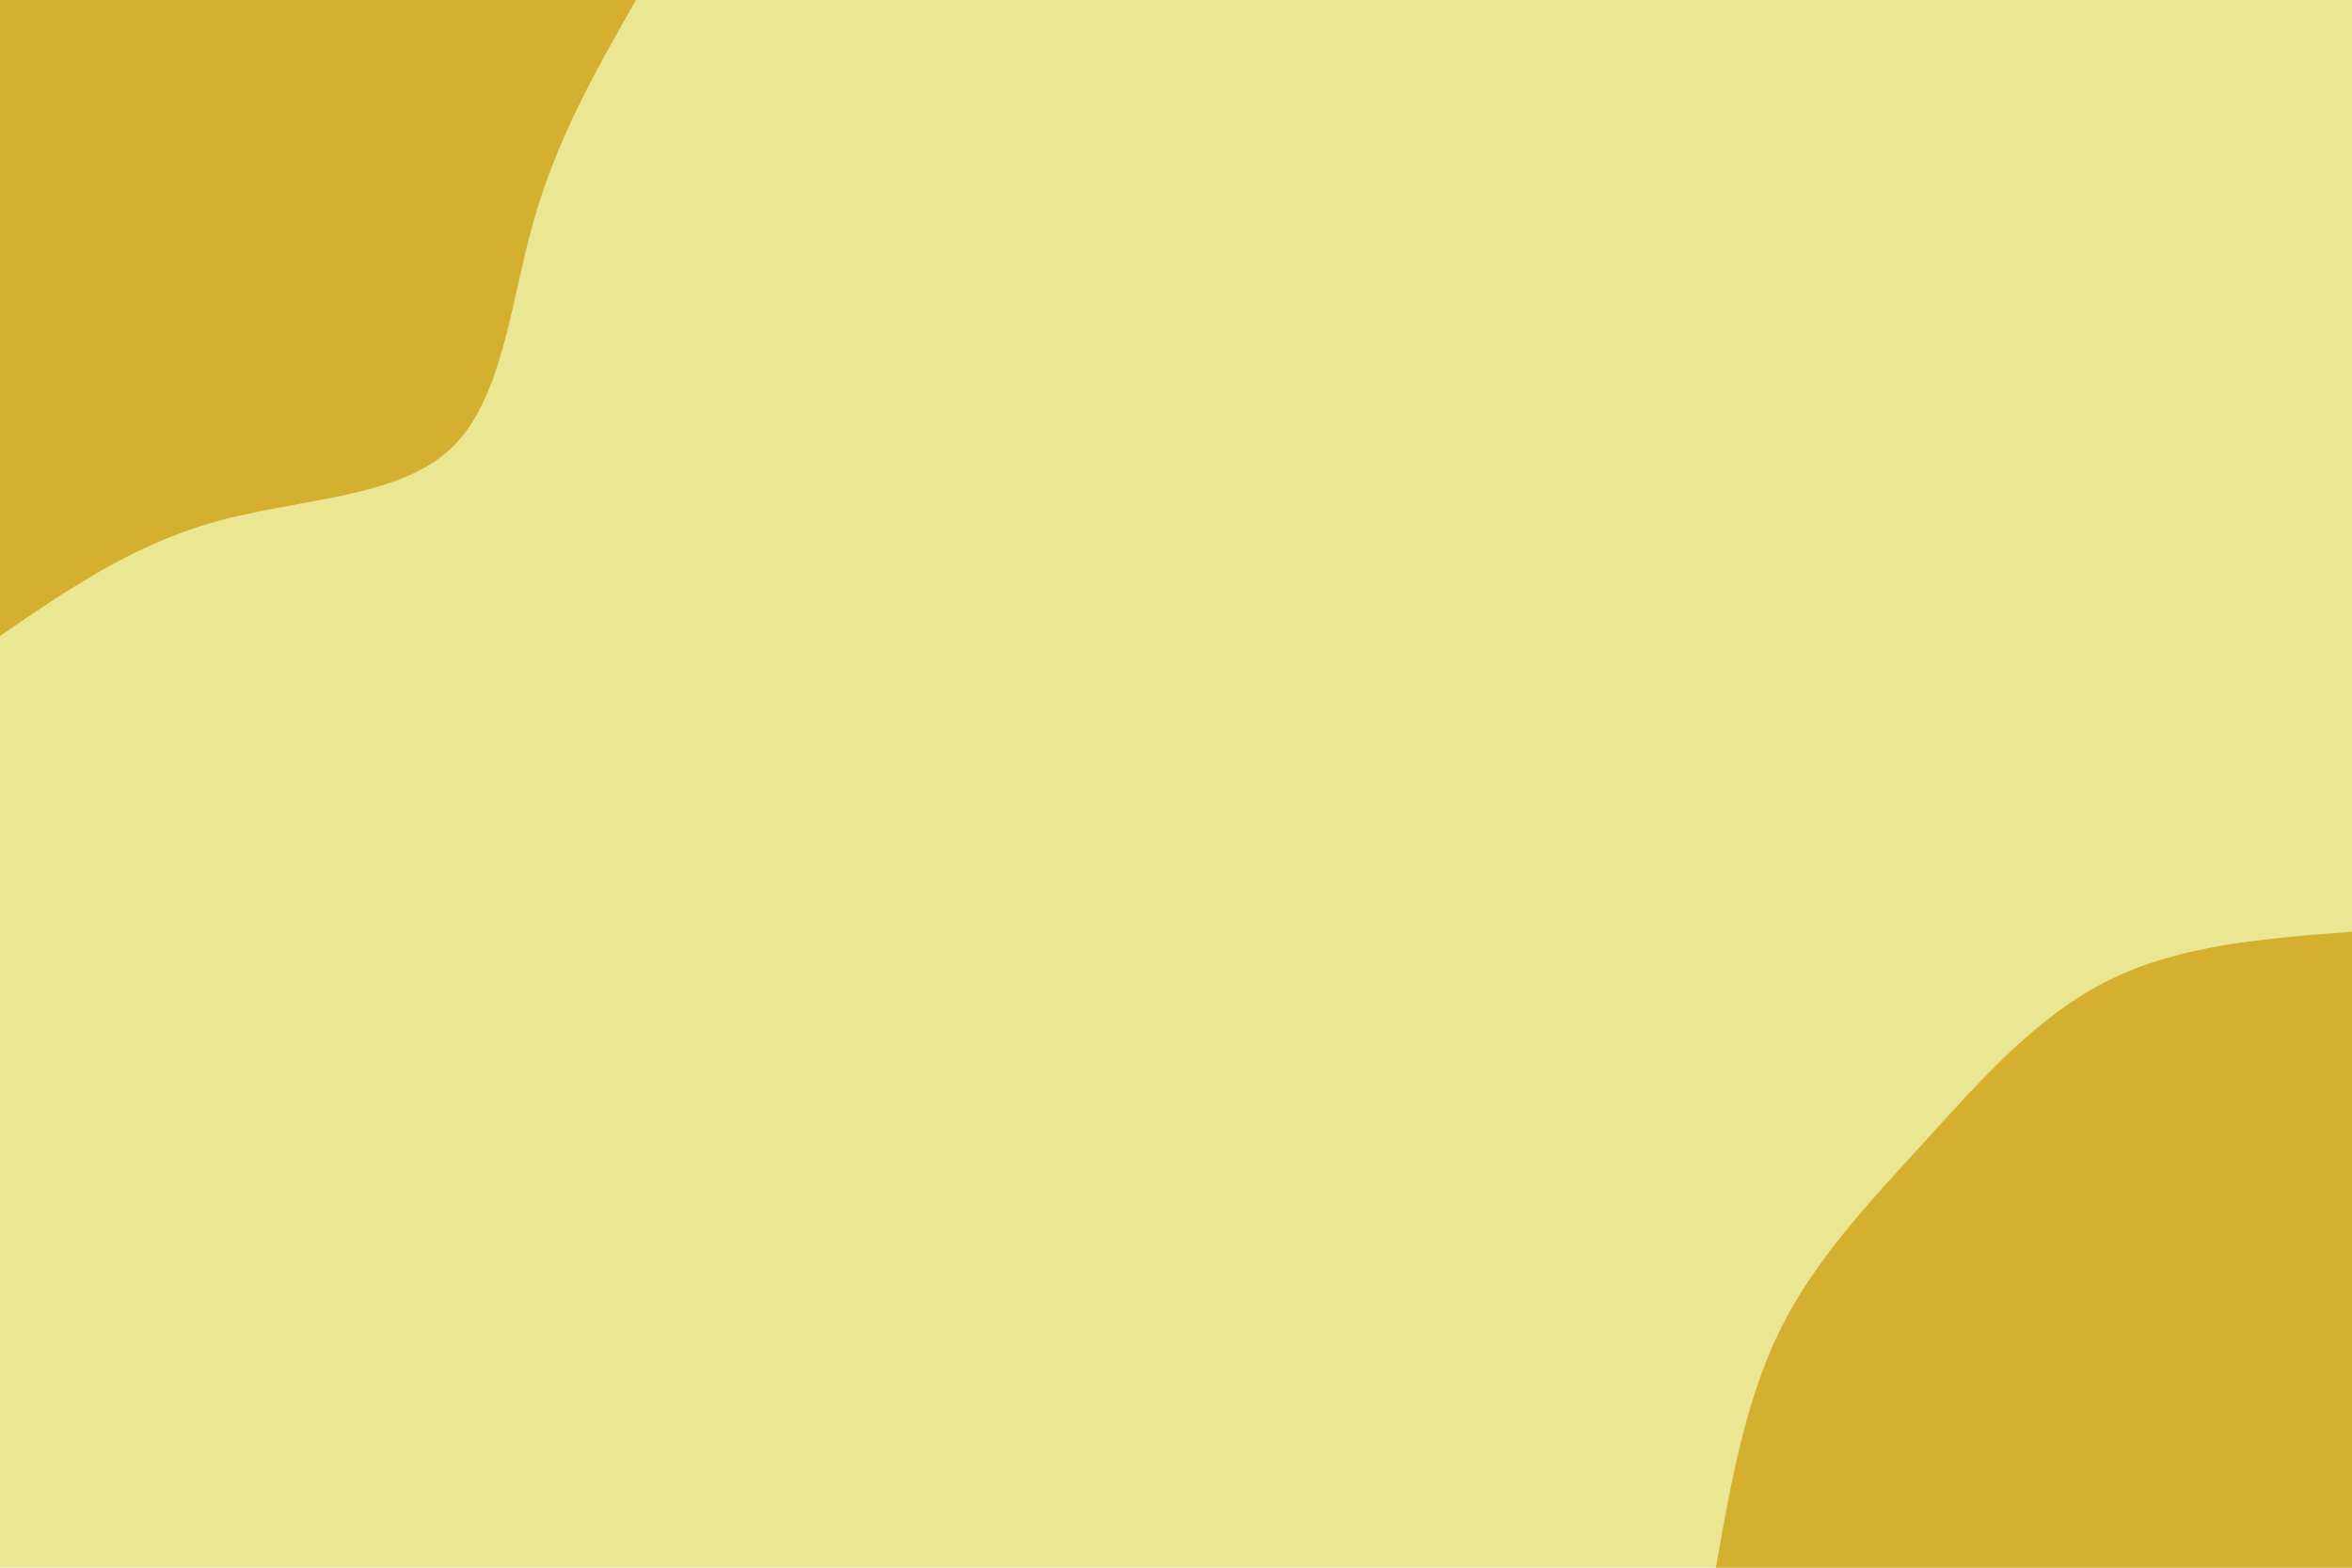 <svg id="visual" viewBox="0 0 900 600" width="900" height="600" xmlns="http://www.w3.org/2000/svg" xmlns:xlink="http://www.w3.org/1999/xlink" version="1.1"><rect x="0" y="0" width="900" height="600" fill="#EBE691"></rect><defs><linearGradient id="grad1_0" x1="33.3%" y1="100%" x2="100%" y2="0%"><stop offset="20%" stop-color="#ebe691" stop-opacity="1"></stop><stop offset="80%" stop-color="#ebe691" stop-opacity="1"></stop></linearGradient></defs><defs><linearGradient id="grad2_0" x1="0%" y1="100%" x2="66.7%" y2="0%"><stop offset="20%" stop-color="#ebe691" stop-opacity="1"></stop><stop offset="80%" stop-color="#ebe691" stop-opacity="1"></stop></linearGradient></defs><g transform="translate(900, 600)"><path d="M-243.4 0C-237.8 -31.8 -232.2 -63.7 -219 -90.7C-205.7 -117.7 -184.7 -139.9 -163.3 -163.3C-142 -186.7 -120.4 -211.3 -93.1 -224.8C-65.9 -238.4 -32.9 -240.9 0 -243.4L0 0Z" fill="#d5af2f"></path></g><g transform="translate(0, 0)"><path d="M243.4 0C228.3 26.4 213.2 52.8 204.2 84.6C195.2 116.3 192.3 153.5 172.1 172.1C151.9 190.7 114.2 190.8 82.7 199.6C51.1 208.3 25.5 225.9 0 243.4L0 0Z" fill="#d5af2f"></path></g></svg>